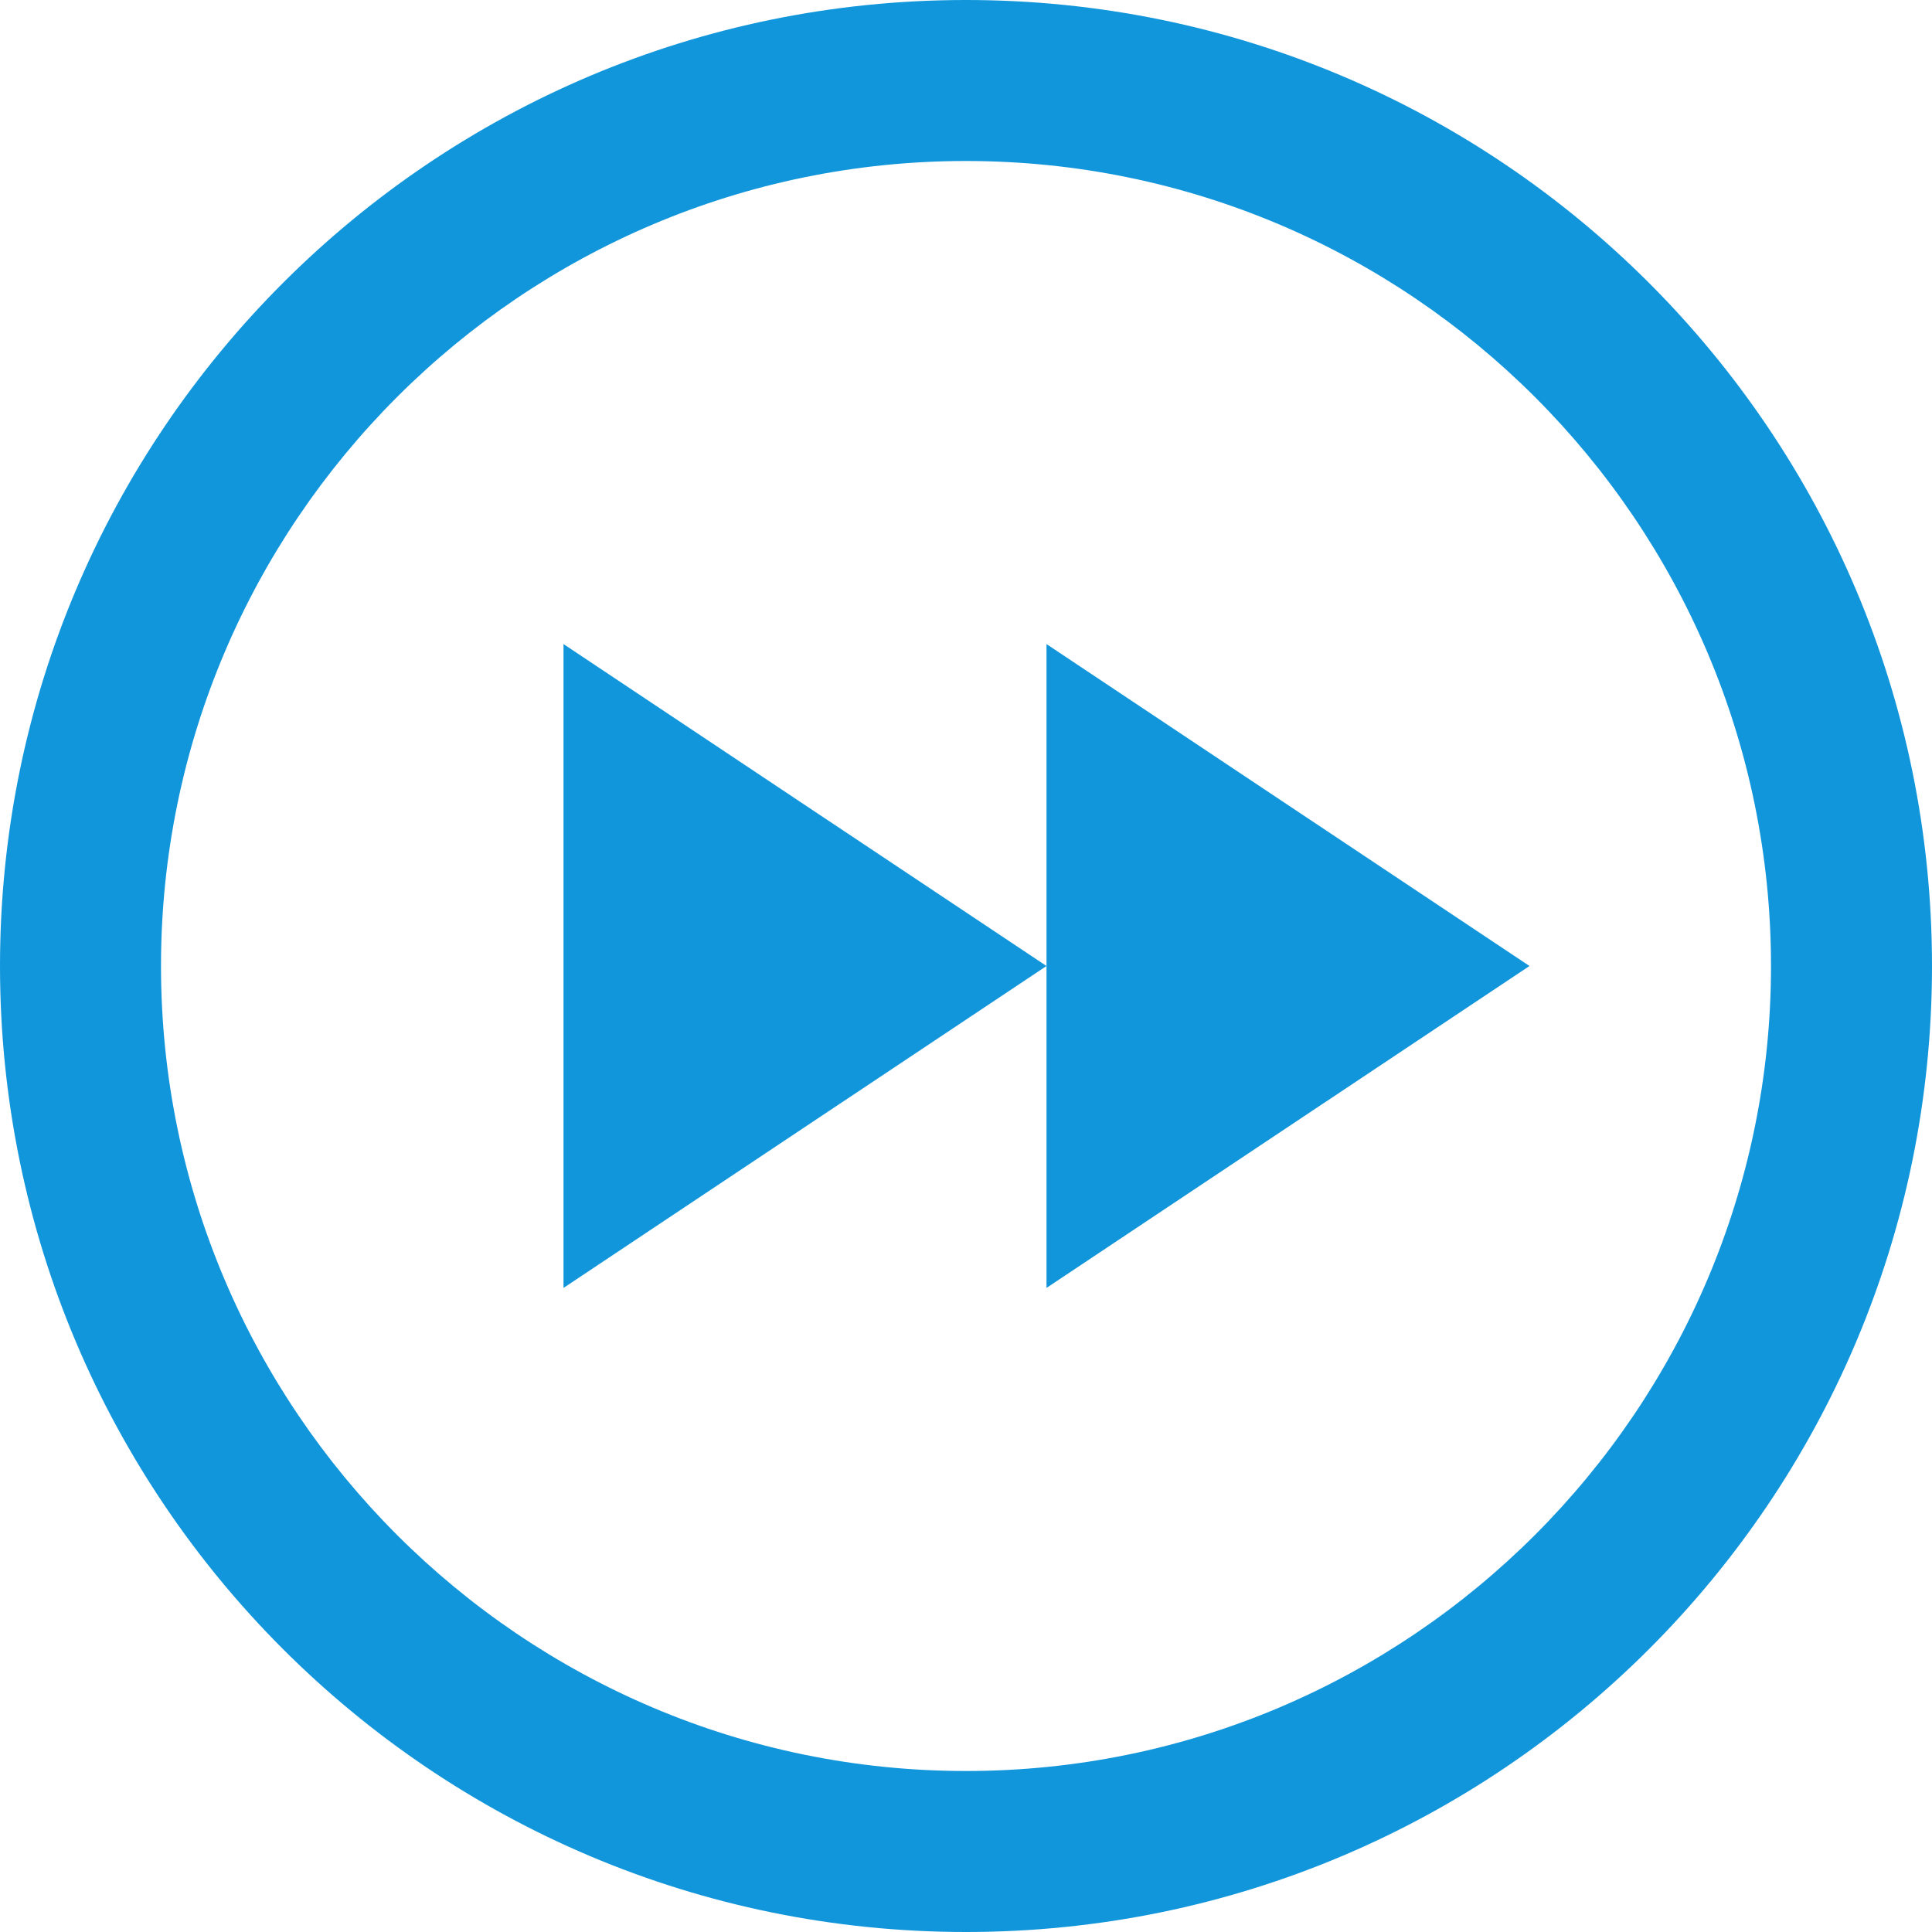 <?xml version="1.0" standalone="no"?><!DOCTYPE svg PUBLIC "-//W3C//DTD SVG 1.1//EN" "http://www.w3.org/Graphics/SVG/1.1/DTD/svg11.dtd"><svg t="1598344823471" class="icon" viewBox="0 0 1024 1024" version="1.1" xmlns="http://www.w3.org/2000/svg" p-id="6044" xmlns:xlink="http://www.w3.org/1999/xlink" width="200" height="200"><defs><style type="text/css"></style></defs><path d="M512 85.333c235.264 0 426.667 191.403 426.667 426.667s-191.403 426.667-426.667 426.667S85.333 747.264 85.333 512 276.736 85.333 512 85.333z m0-85.333C229.248 0 0 229.248 0 512s229.248 512 512 512 512-229.248 512-512S794.752 0 512 0z m42.667 512l-256 170.624V341.376L554.667 512z m0-170.624v341.248L810.667 512l-256-170.624z" p-id="6045" fill="#1296db"></path></svg>